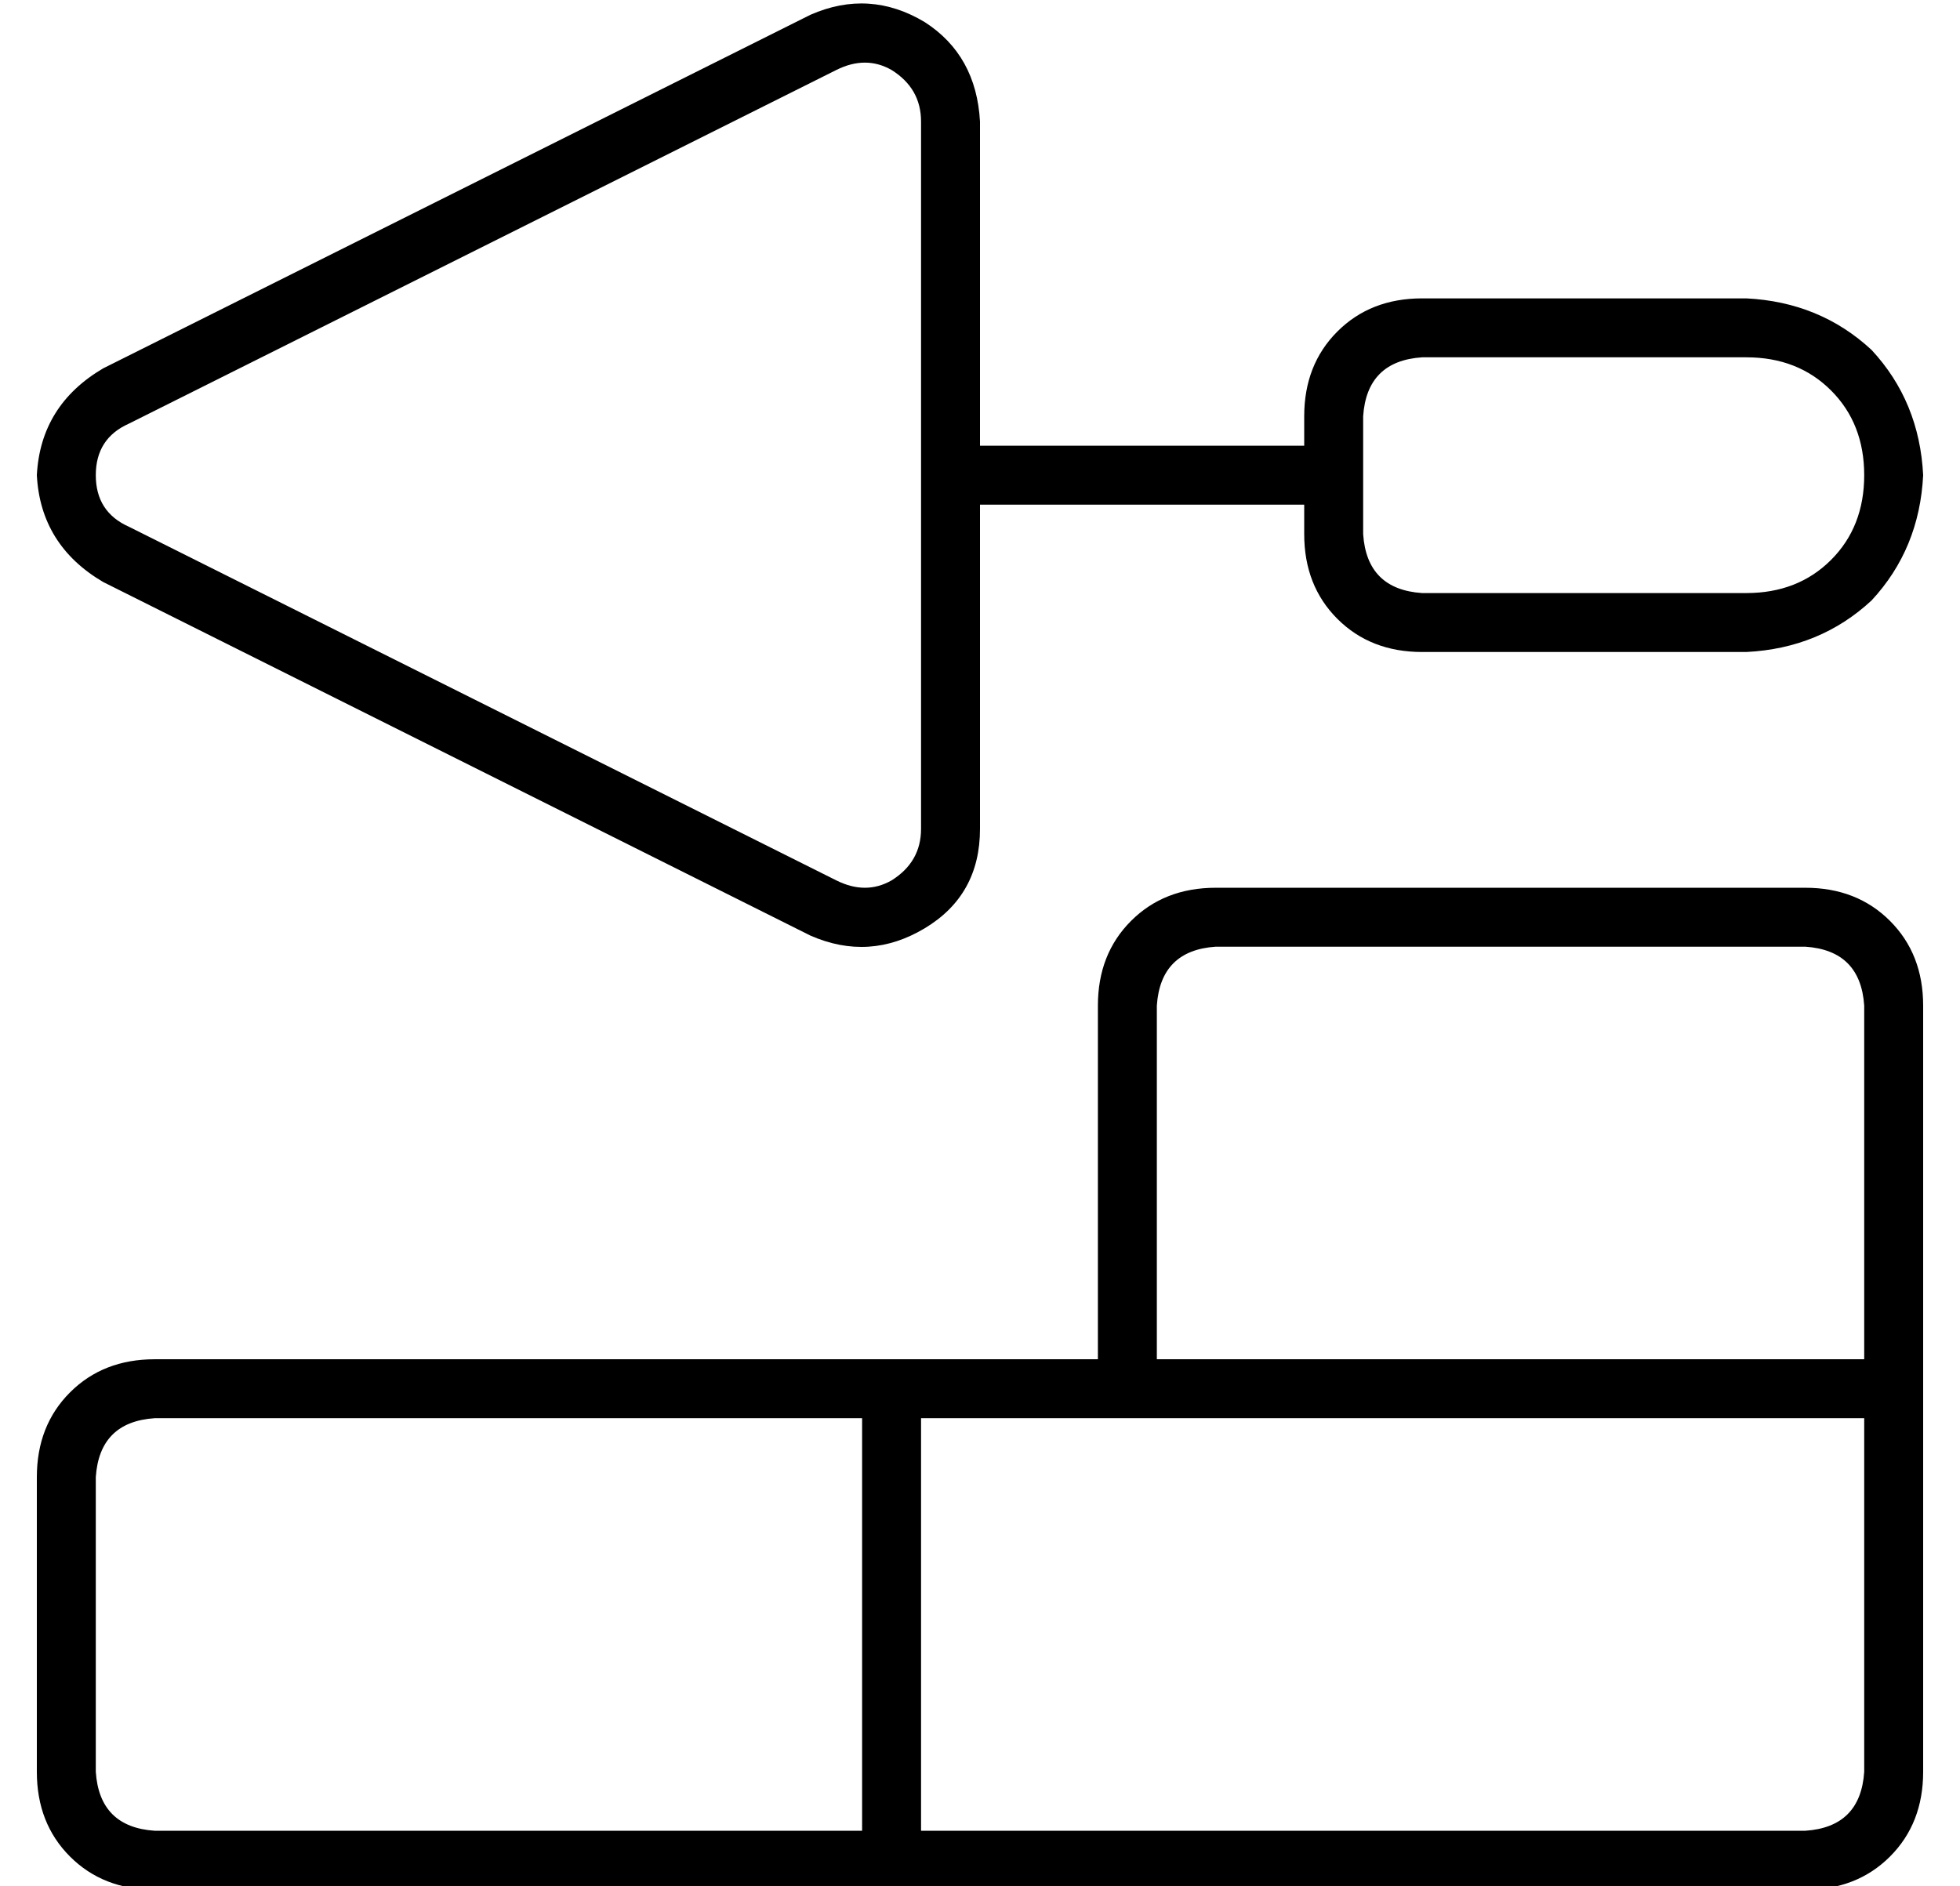 <?xml version="1.0" standalone="no"?>
<!DOCTYPE svg PUBLIC "-//W3C//DTD SVG 1.1//EN" "http://www.w3.org/Graphics/SVG/1.1/DTD/svg11.dtd" >
<svg xmlns="http://www.w3.org/2000/svg" xmlns:xlink="http://www.w3.org/1999/xlink" version="1.1" viewBox="-10 -40 532 512">
   <path fill="currentColor"
d="M232 -21q-7 -4 -15 0l-192 96v0q-9 4 -9 14t9 14l192 96v0q8 4 15 0q8 -5 8 -14v-192v0q0 -9 -8 -14v0zM256 -7v88v-88v88h88v0v-8v0q0 -14 9 -23t23 -9h88v0q20 1 34 14q13 14 14 34q-1 20 -14 34q-14 13 -34 14h-88v0q-14 0 -23 -9t-9 -23v-8v0h-88v0v88v0q0 18 -15 27
t-31 2l-192 -96v0q-17 -10 -18 -29q1 -19 18 -29l192 -96v0q16 -7 31 2q14 9 15 27v0zM360 105q1 15 16 16h88v0q14 0 23 -9t9 -23t-9 -23t-23 -9h-88v0q-15 1 -16 16v16v0v16v0zM288 345h-48h48h-48v112v0h240v0q15 -1 16 -16v-72v0v-8v0v-16v0h-192h-16zM224 329h16h-16
h64v-16v0v-80v0q0 -14 9 -23t23 -9h160v0q14 0 23 9t9 23v128v0v8v0v72v0q0 14 -9 23t-23 9h-448v0q-14 0 -23 -9t-9 -23v-80v0q0 -14 9 -23t23 -9h192v0zM224 345h-192h192h-192q-15 1 -16 16v80v0q1 15 16 16h192v0v-112v0zM496 329v-96v96v-96q-1 -15 -16 -16h-160v0
q-15 1 -16 16v96v0h192v0z" />
</svg>
